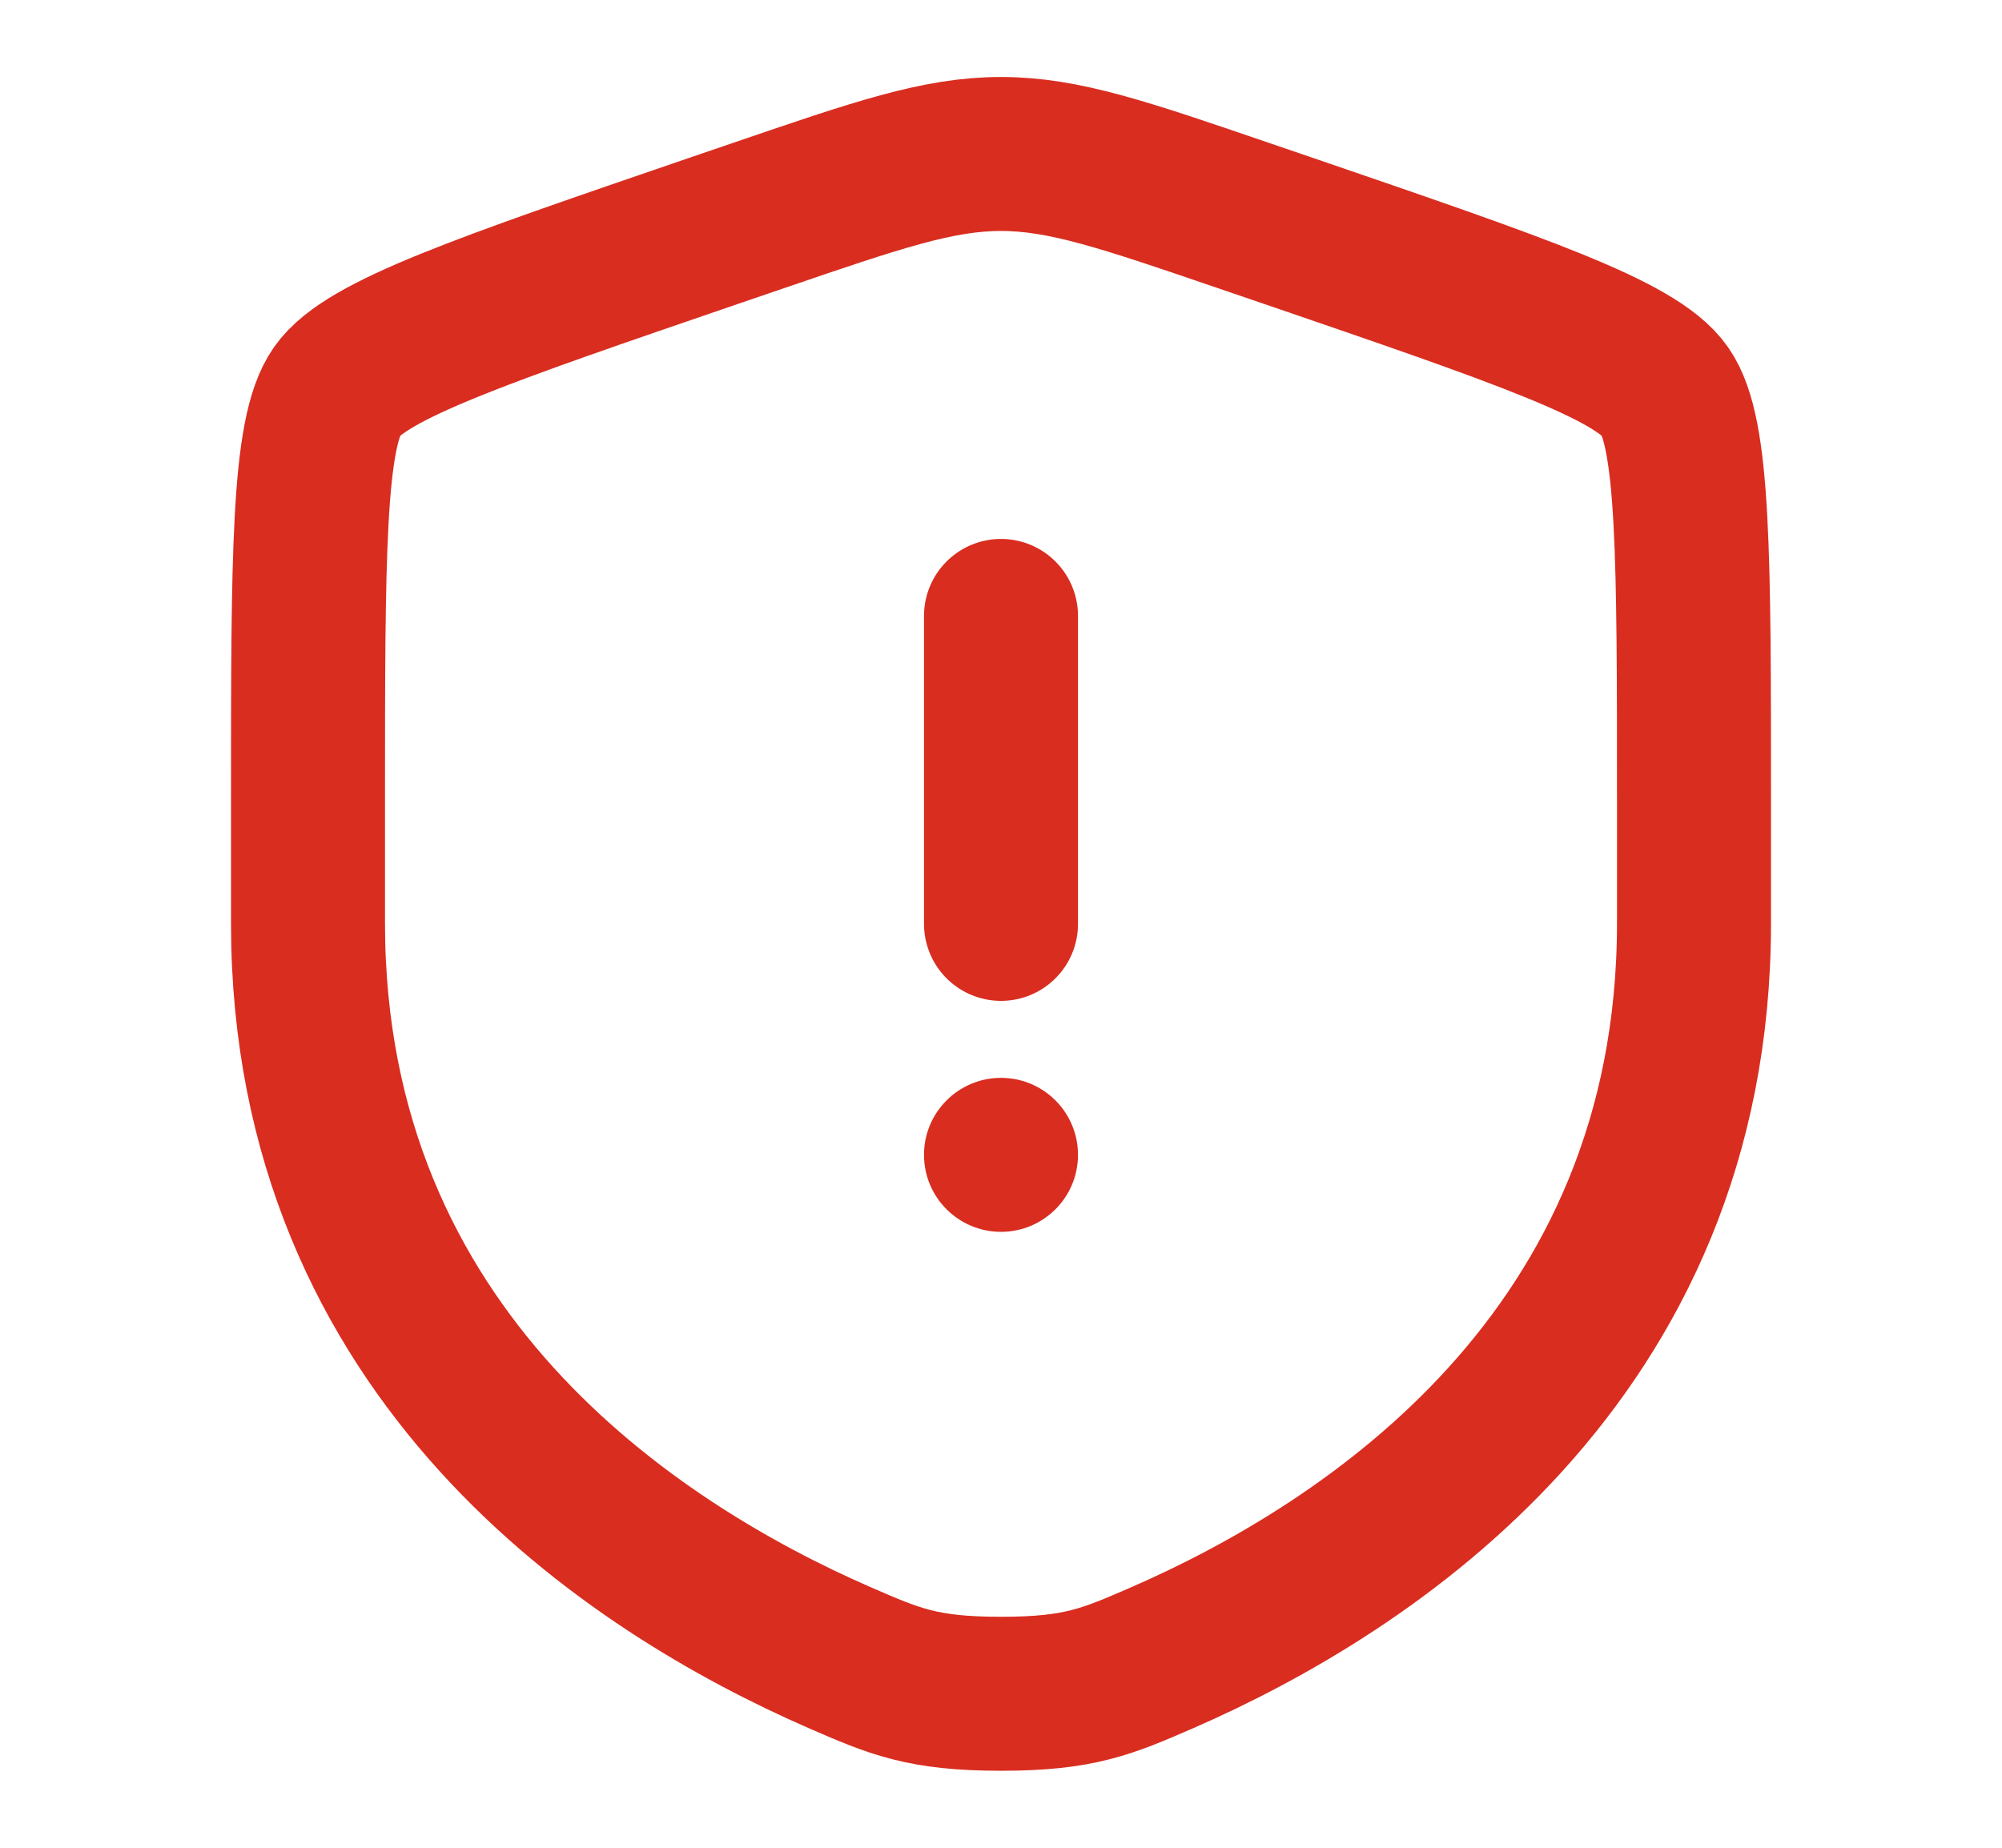 <svg width="13" height="12" viewBox="0 0 13 12" fill="none" xmlns="http://www.w3.org/2000/svg">
<path d="M2 5.208C2 3.61 2 2.81 2.189 2.541C2.378 2.272 3.129 2.015 4.632 1.5L4.919 1.402C5.702 1.134 6.094 1 6.5 1C6.906 1 7.298 1.134 8.081 1.402L8.368 1.5C9.871 2.015 10.623 2.272 10.811 2.541C11 2.81 11 3.61 11 5.208C11 5.45 11 5.712 11 5.996C11 8.815 8.881 10.183 7.551 10.764C7.19 10.921 7.01 11 6.5 11C5.99 11 5.81 10.921 5.449 10.764C4.119 10.183 2 8.815 2 5.996C2 5.712 2 5.45 2 5.208Z" stroke="#D92D20"/>
<path d="M6.5 4V6" stroke="#D92D20" stroke-linecap="round"/>
<circle cx="6.5" cy="7.5" r="0.5" fill="#D92D20"/>
</svg>
